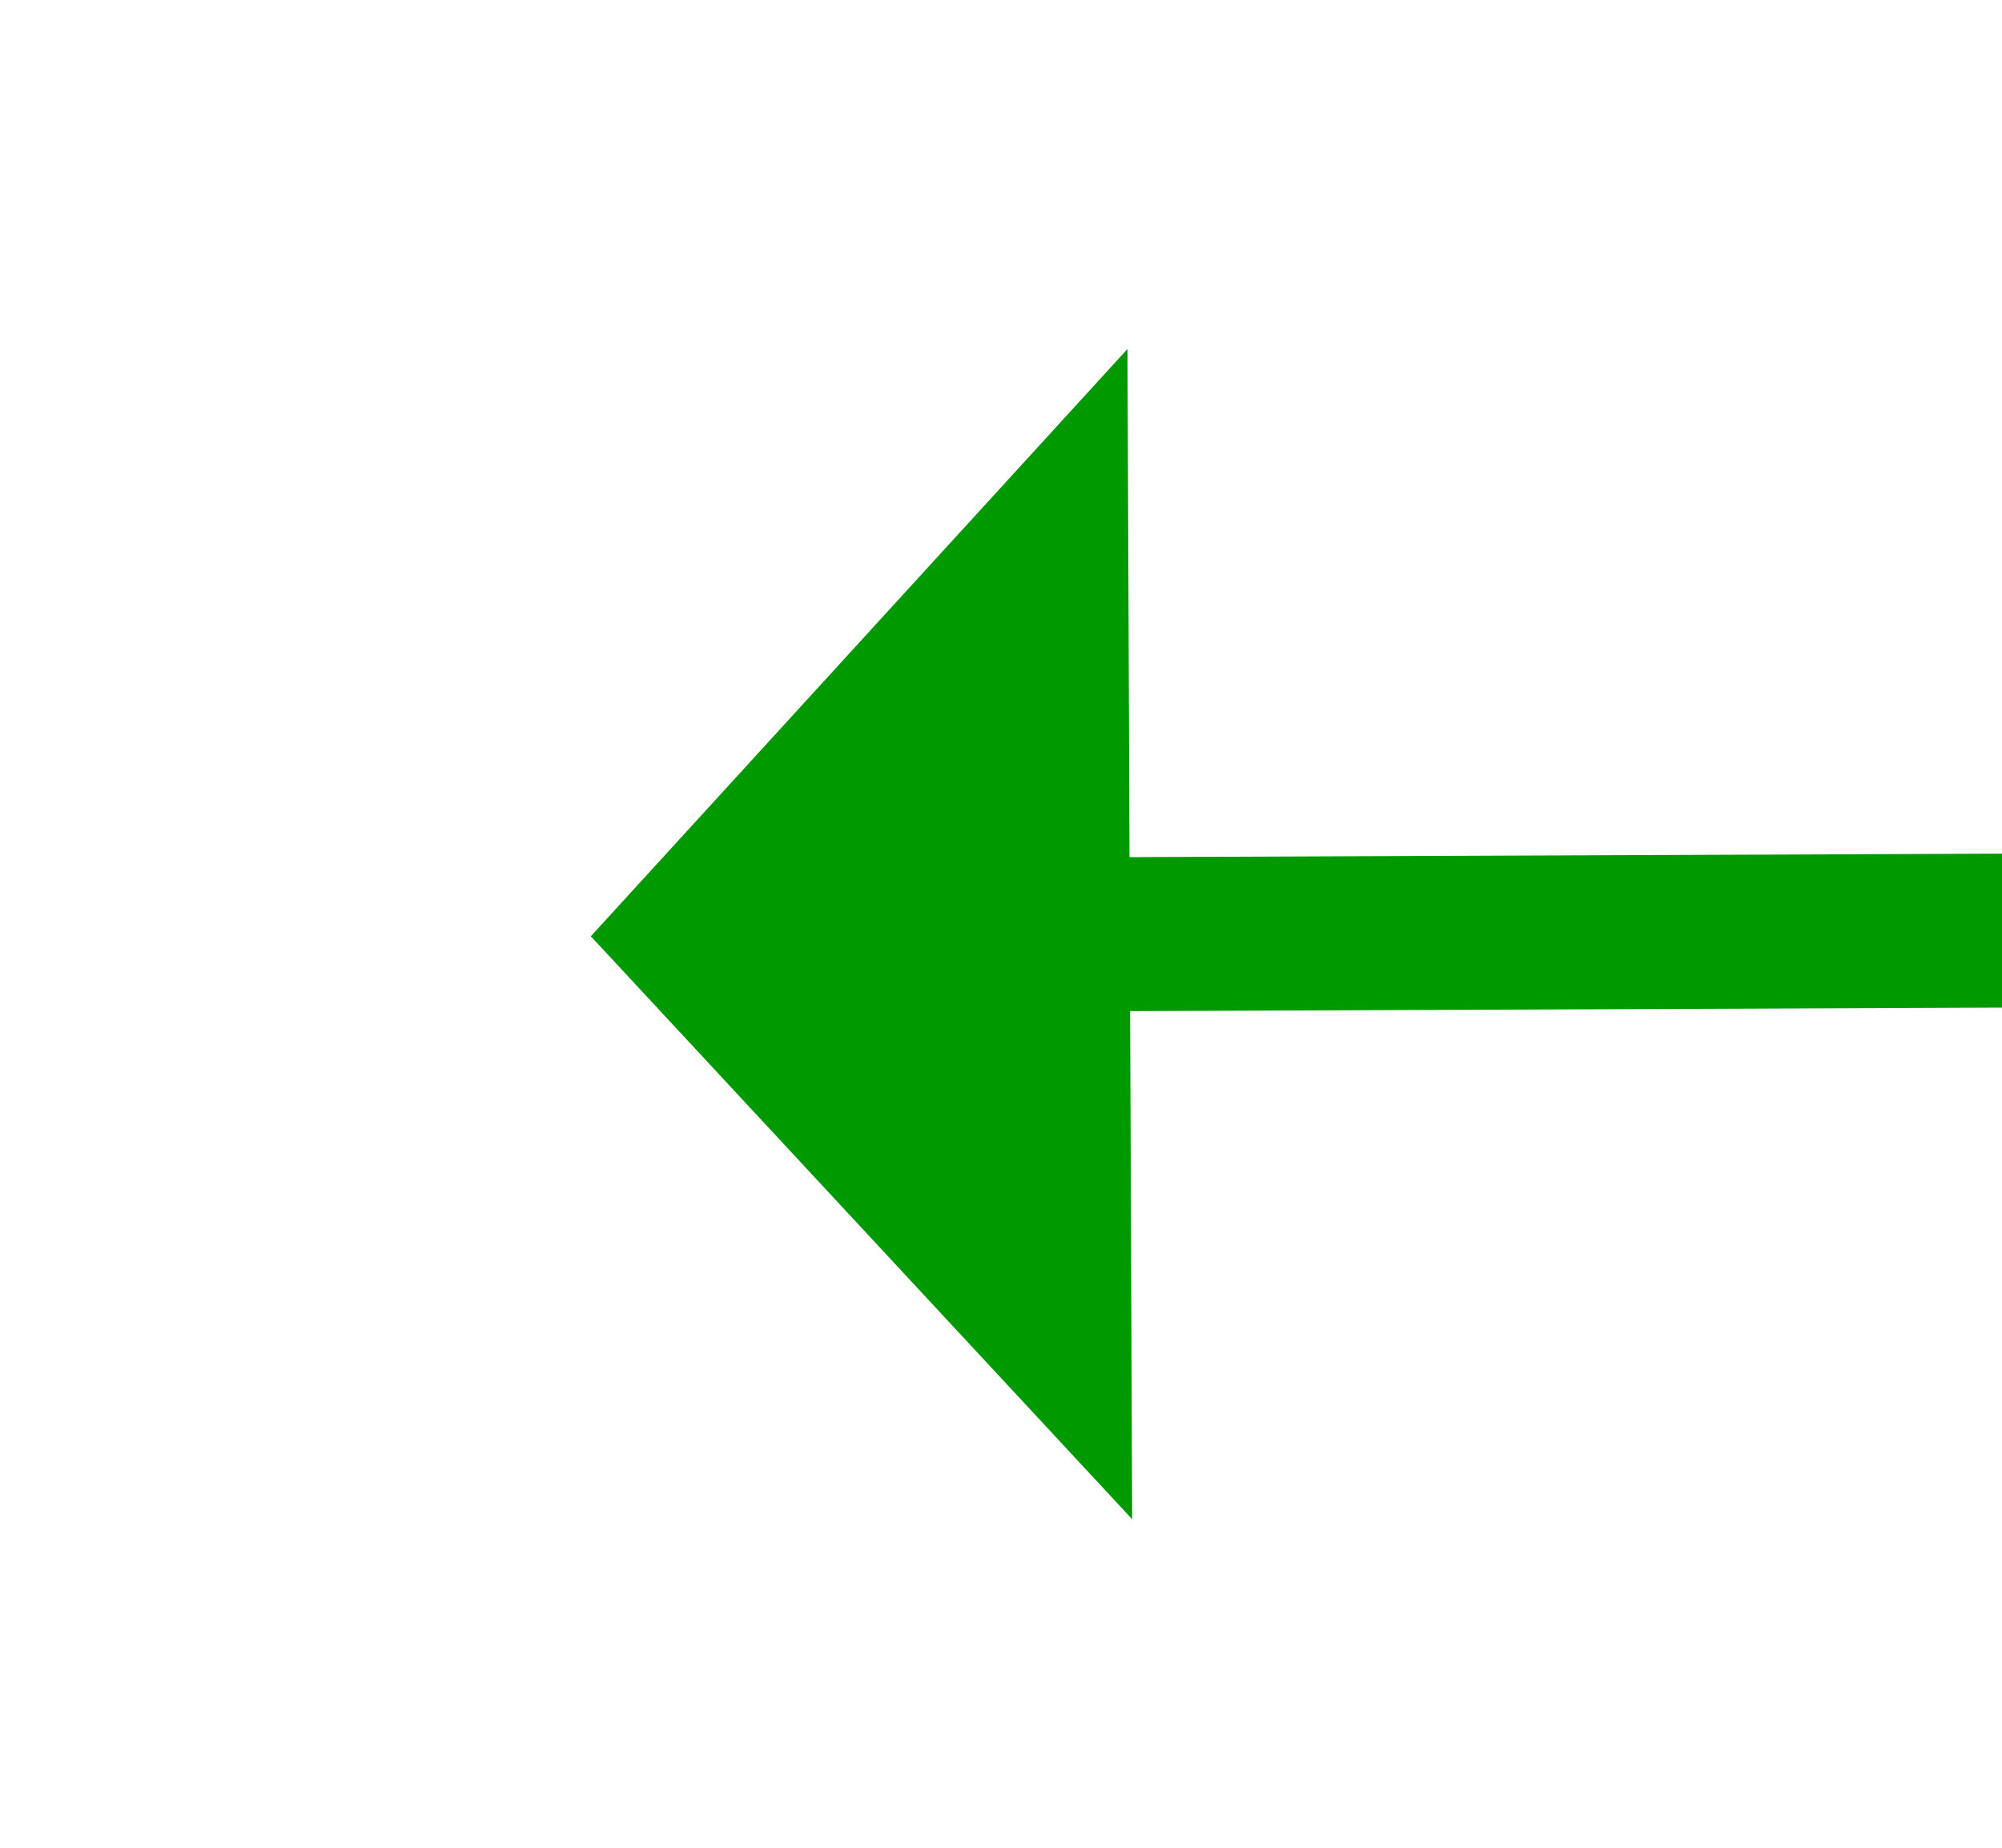 ﻿<?xml version="1.0" encoding="utf-8"?>
<svg version="1.1" xmlns:xlink="http://www.w3.org/1999/xlink" width="26px" height="24px" preserveAspectRatio="xMinYMid meet" viewBox="96 1217  26 22" xmlns="http://www.w3.org/2000/svg">
  <g transform="matrix(0 1 -1 0 1337 1119 )">
    <path d="M 137 1205.6  L 144 1198  L 137 1190.4  L 137 1205.6  Z " fill-rule="nonzero" fill="#009900" stroke="none" transform="matrix(0.004 1 -1 0.004 1306.585 1084.535 )" />
    <path d="M 74 1198  L 138 1198  " stroke-width="2" stroke="#009900" fill="none" transform="matrix(0.004 1 -1 0.004 1306.585 1084.535 )" />
  </g>
</svg>